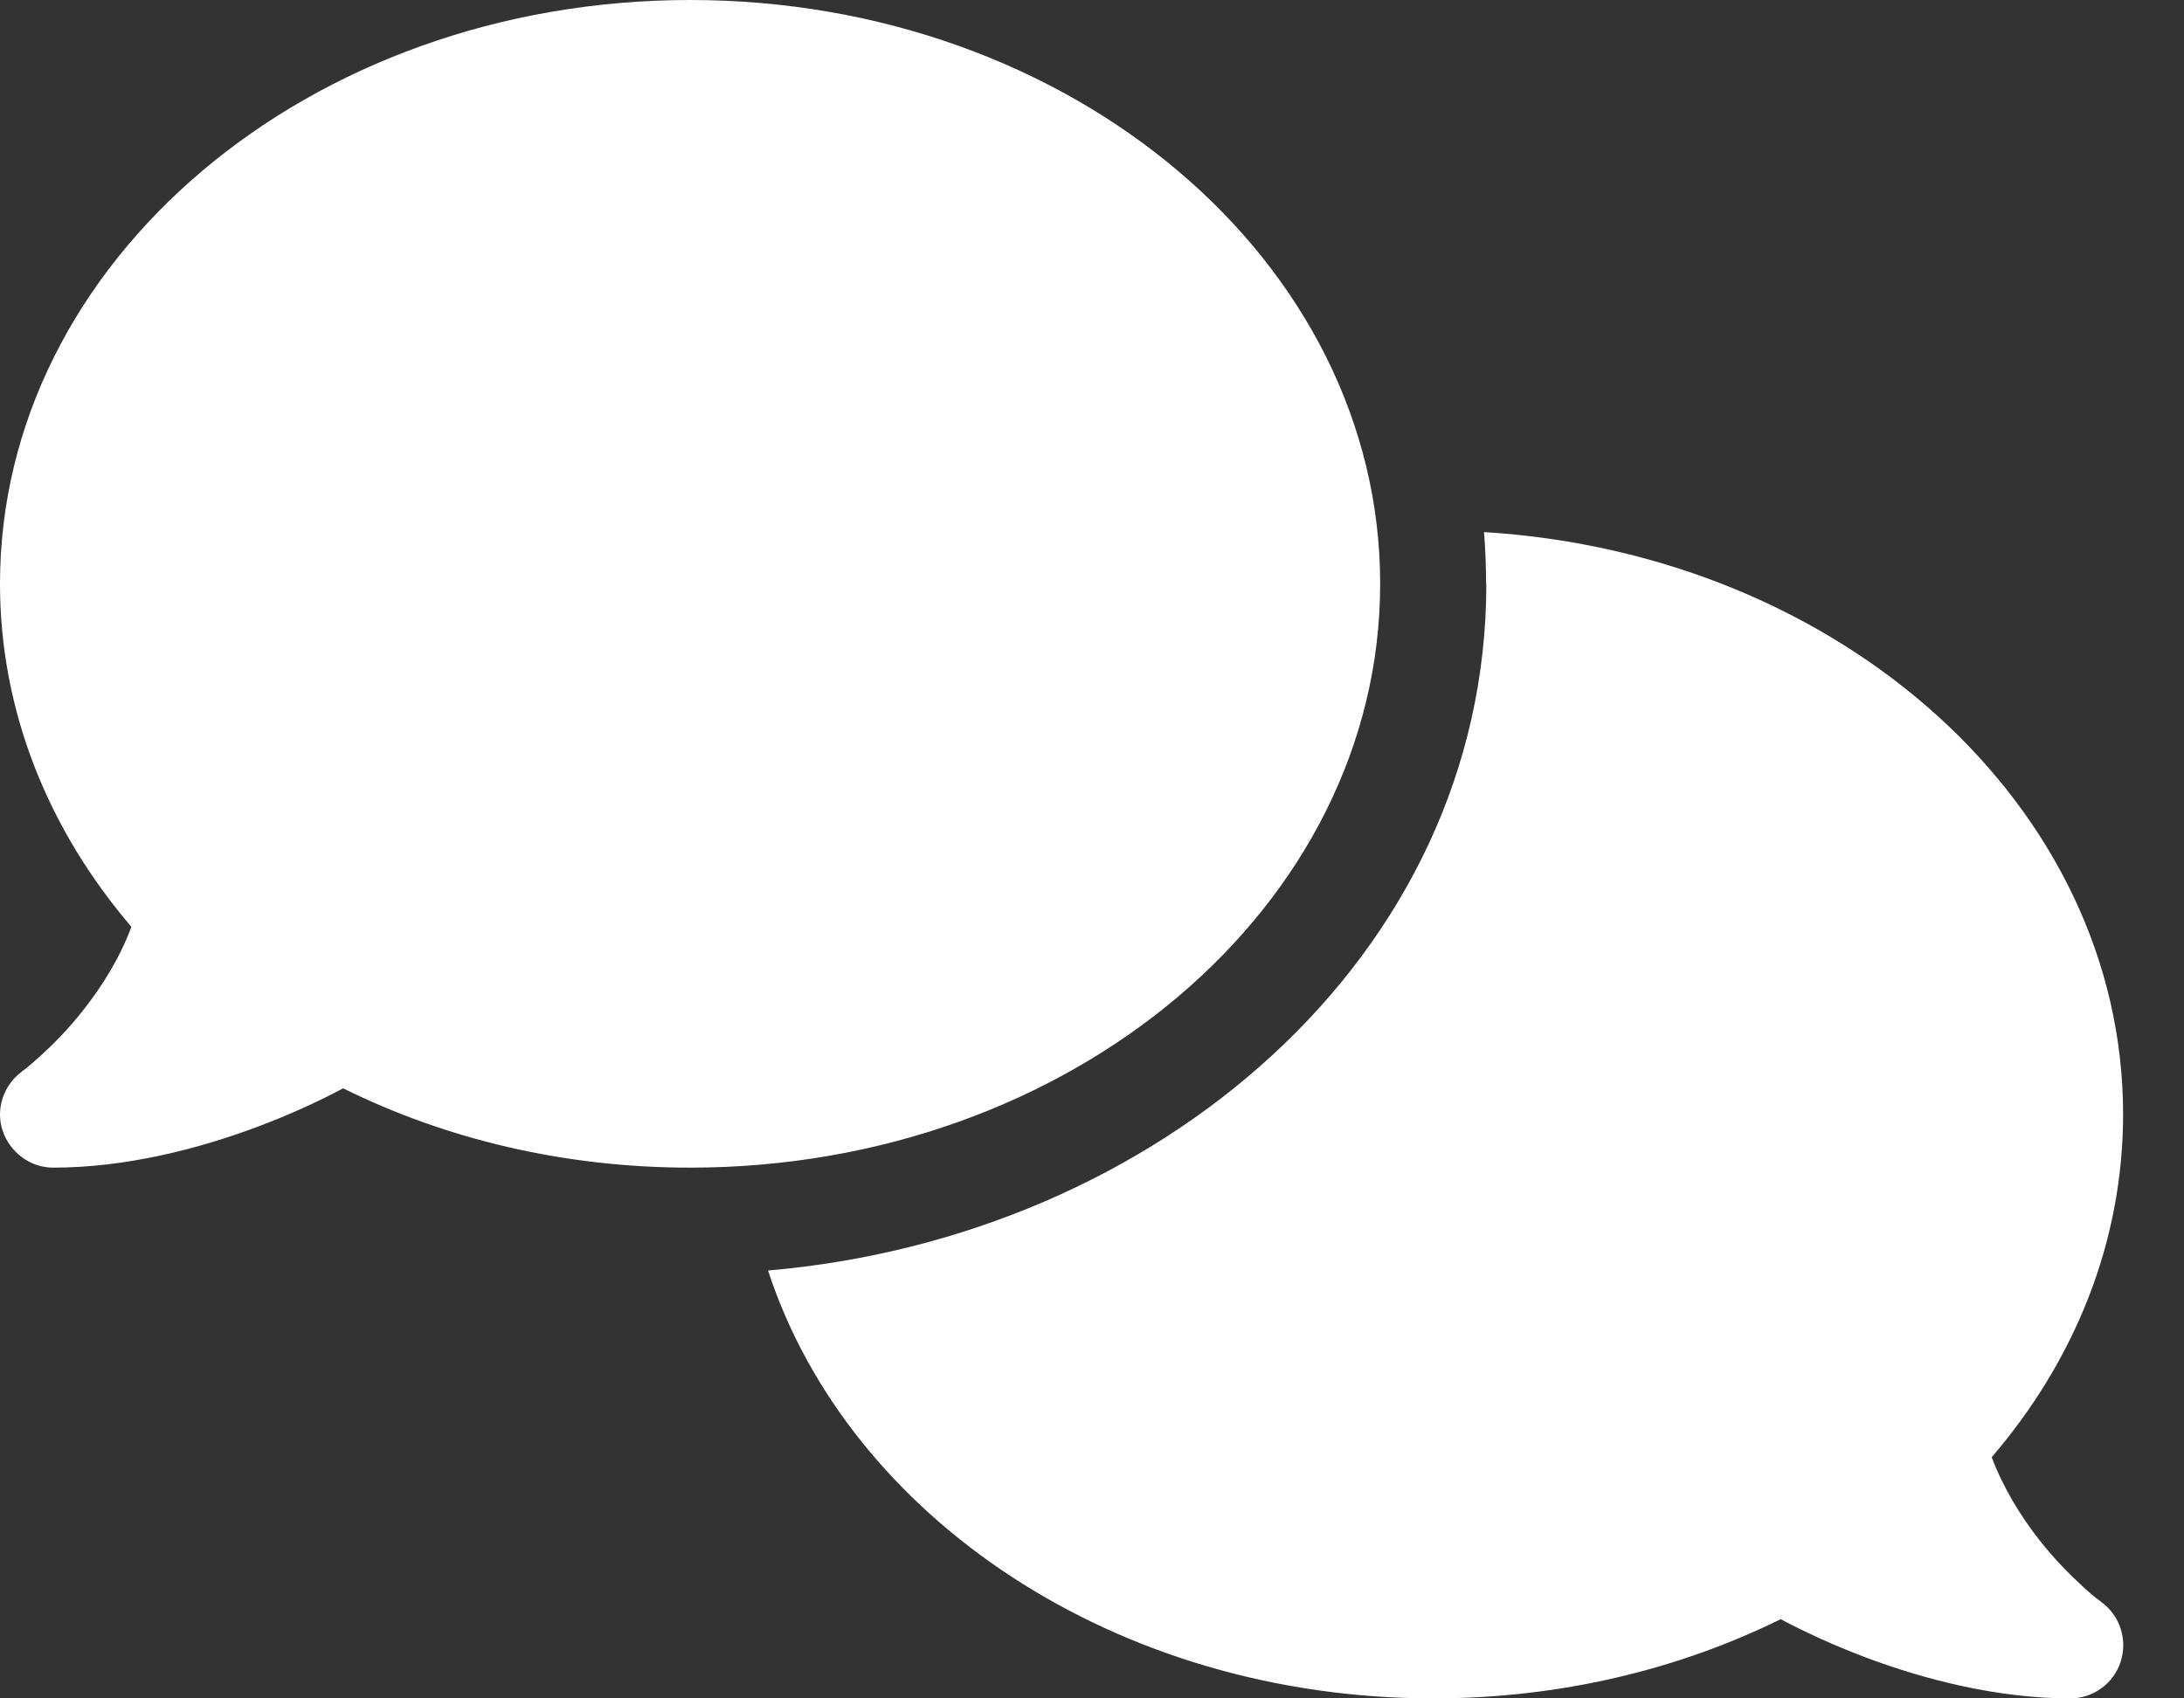 <svg width="18" height="14" viewBox="0 0 18 14" fill="none" xmlns="http://www.w3.org/2000/svg">
<rect x="0" y="0" width="18" height="14" fill="#333333" stroke="none"/>
<path d="M5.688 9.625C8.83 9.625 11.375 7.47 11.375 4.812C11.375 2.155 8.83 0 5.688 0C2.546 0 0 2.155 0 4.812C0 5.868 0.402 6.844 1.083 7.64C0.987 7.897 0.845 8.124 0.695 8.315C0.564 8.485 0.43 8.616 0.331 8.706C0.282 8.75 0.241 8.786 0.214 8.807C0.2 8.818 0.189 8.827 0.184 8.829L0.178 8.835C0.028 8.947 -0.038 9.144 0.022 9.321C0.082 9.499 0.249 9.625 0.438 9.625C1.034 9.625 1.635 9.472 2.136 9.283C2.387 9.188 2.623 9.081 2.828 8.971C3.667 9.387 4.643 9.625 5.688 9.625ZM12.25 4.812C12.25 7.883 9.541 10.197 6.33 10.473C6.995 12.507 9.199 14 11.813 14C12.857 14 13.834 13.762 14.676 13.347C14.881 13.456 15.113 13.562 15.365 13.658C15.865 13.847 16.467 14 17.063 14C17.252 14 17.421 13.877 17.478 13.697C17.536 13.516 17.473 13.319 17.32 13.207L17.314 13.202C17.309 13.196 17.298 13.191 17.284 13.18C17.257 13.158 17.216 13.125 17.167 13.079C17.068 12.988 16.934 12.857 16.803 12.688C16.653 12.496 16.511 12.266 16.415 12.012C17.096 11.219 17.498 10.243 17.498 9.185C17.498 6.647 15.176 4.566 12.231 4.386C12.242 4.525 12.248 4.668 12.248 4.81L12.25 4.812Z" fill="white"/>
</svg>
